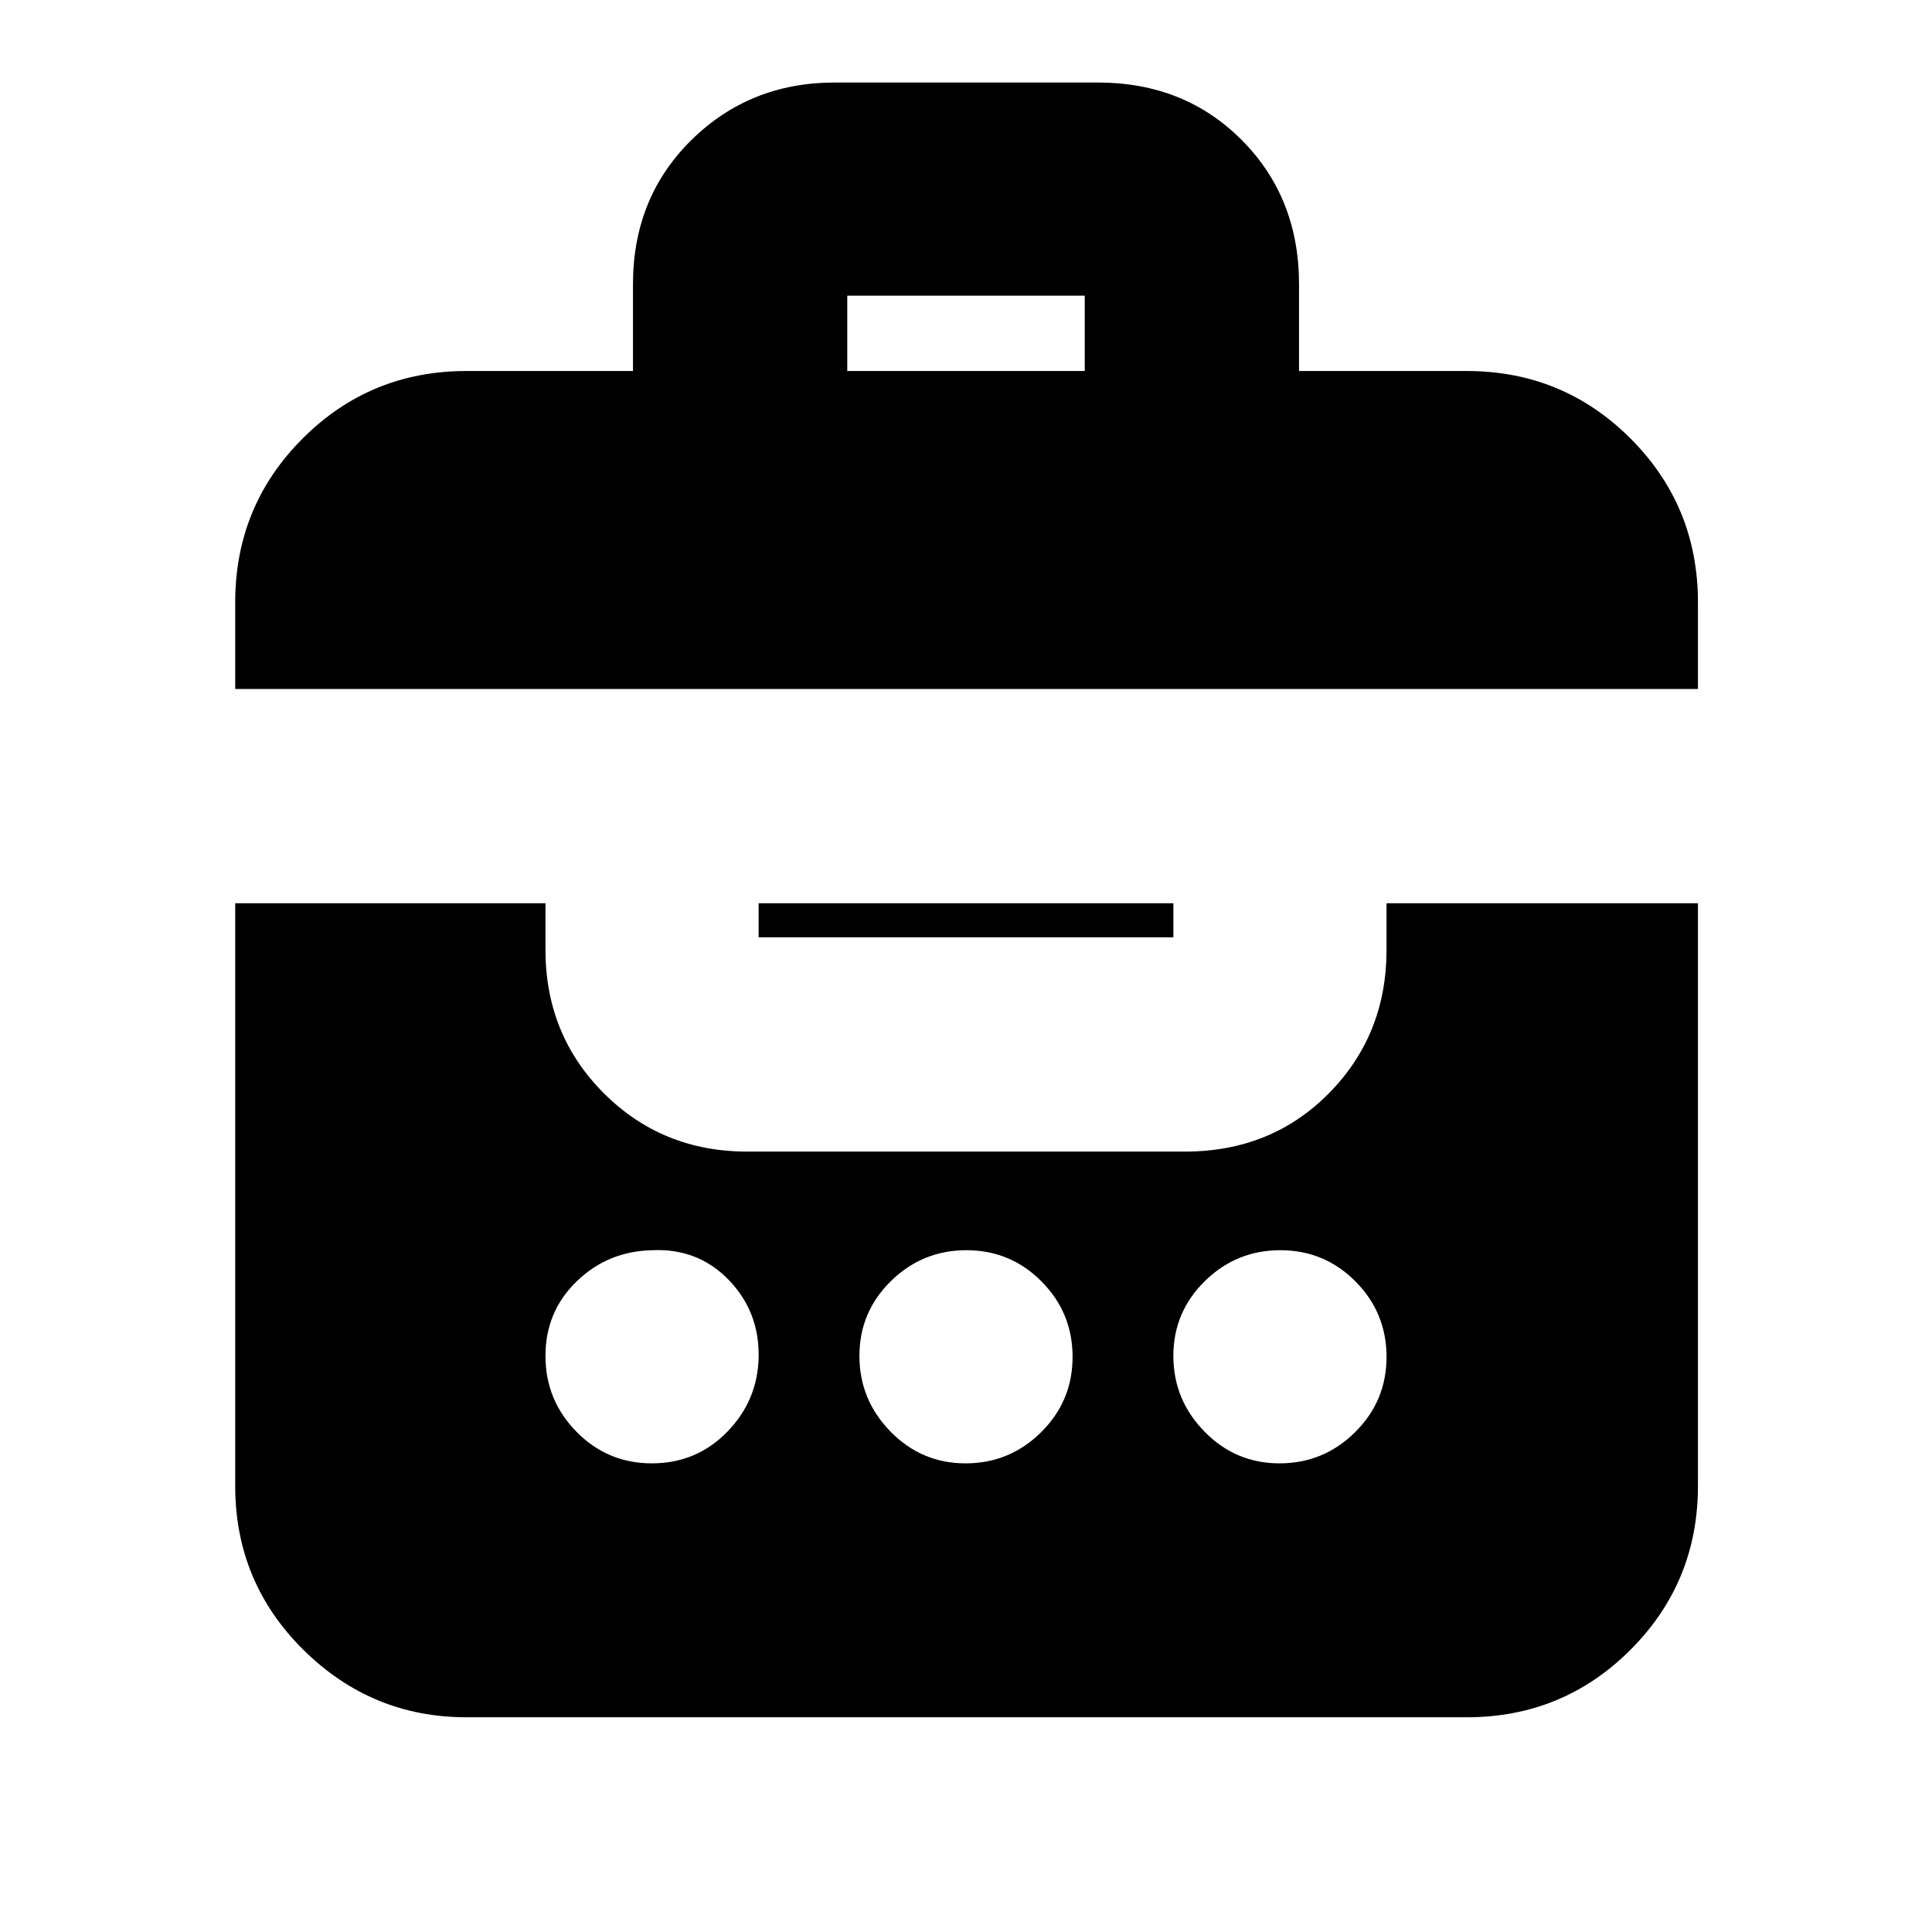 <svg xmlns="http://www.w3.org/2000/svg" height="20" viewBox="0 -960 960 960" width="20"><path d="M314.52-775.65v-43.09q0-43.06 29.02-71.66 29.03-28.6 71.33-28.6h130.61q43.09 0 71.55 28.6 28.45 28.6 28.45 71.66v43.09h83.26q47.9 0 81.43 33.52 33.53 33.53 33.53 81.43v43.05H116.87v-43.05q0-47.9 33.53-81.43 33.52-33.52 81.43-33.52h82.69Zm-82.69 668.96q-47.21 0-81.08-33.53-33.88-33.53-33.88-81.43v-289.52h154.17v23.13q0 42.26 29 71.26 29 29 71.26 29h217.4q43.05 0 71.65-29 28.61-29 28.61-71.26v-23.13H843.7v289.52q0 47.9-33.53 81.43-33.53 33.53-81.43 33.53H231.83Zm92.03-126.18q22.2 0 37.43-15.6 15.23-15.59 15.67-37.15.43-22.55-14.83-38.36-15.27-15.8-37.92-14.8-22.12.43-37.64 15.46-15.53 15.03-15.53 37.06 0 22.02 15.43 37.71 15.43 15.68 37.39 15.68Zm155.93 0q21.89 0 37.53-15.47t15.64-37.43q0-21.96-15.43-37.49-15.43-15.52-37.32-15.52t-37.53 15.36q-15.64 15.35-15.64 37.15 0 21.79 15.43 37.59 15.43 15.81 37.32 15.81Zm156 0q21.89 0 37.53-15.47t15.64-37.43q0-21.96-15.43-37.49-15.43-15.52-37.32-15.52t-37.53 15.36q-15.64 15.35-15.64 37.15 0 21.79 15.43 37.59 15.43 15.81 37.32 15.81ZM376.96-494.26v-16.91h206.08v16.91H376.96ZM421-775.65h118v-37.44H421v37.44Z"/></svg>